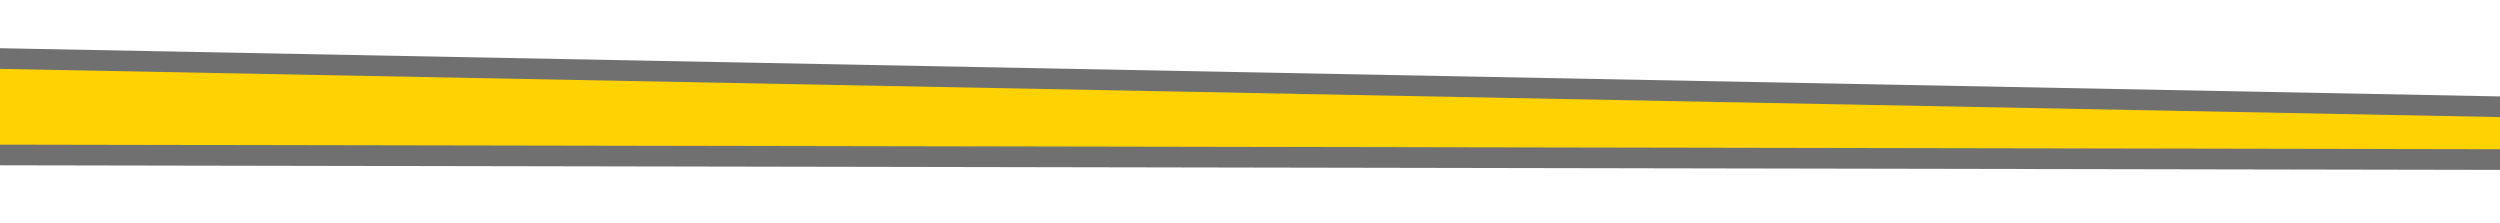 <svg id="Layer_1" data-name="Layer 1" xmlns="http://www.w3.org/2000/svg" width="595" height="53" viewBox="0 -21 595 97" preserveAspectRatio="none">
  <title>navigation-right-v2</title>
  <g>
    <polygon points="595 53 0 51 0 0 595 21 595 53" style="fill: #707070"/>
    <polygon id="right" points="0 9 0 42 595 44 595 30 0 9" style="fill: #ffd204"/>
  </g>
</svg>
